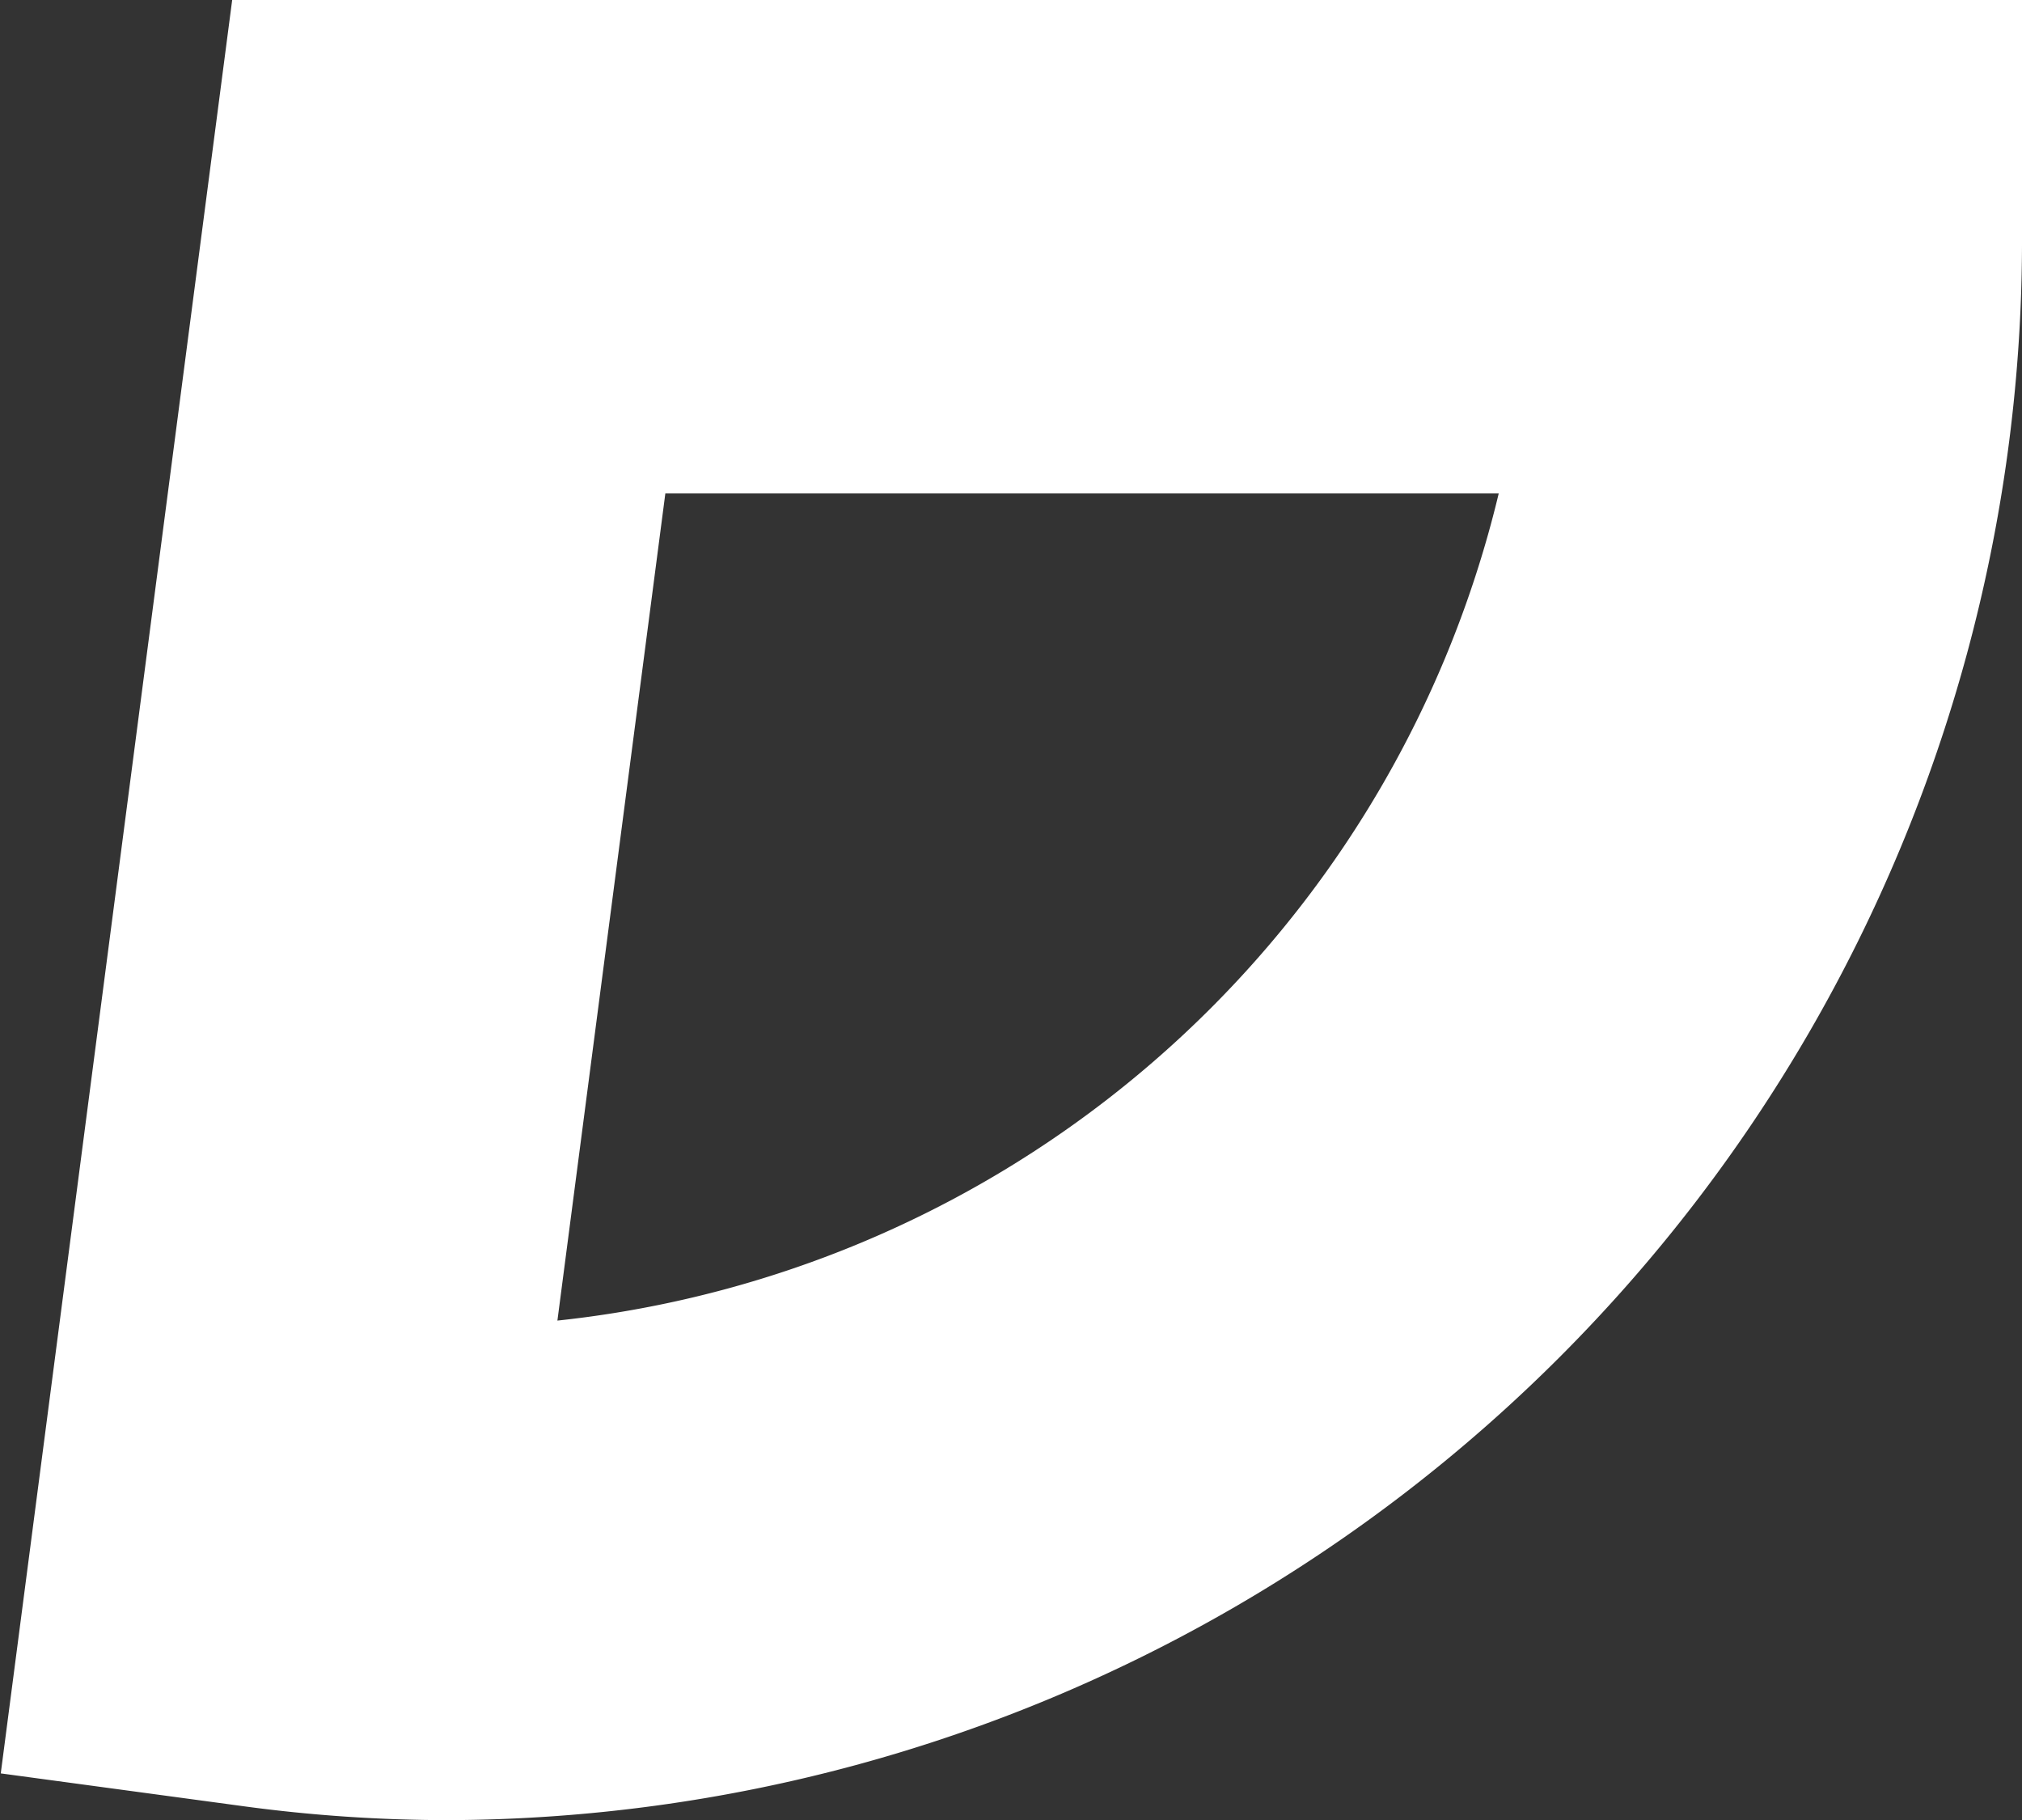 <svg xmlns="http://www.w3.org/2000/svg" viewBox="0 0 47.13 42.42"><rect x="0" y="0" width="47.13" height="42.42" fill="#333333" stroke="none"/><defs><style>.cls-1{fill:none;stroke:#fff;stroke-miterlimit:10;stroke-width:11.5px;}</style></defs><title>Ativo 6</title><g id="Camada_2" data-name="Camada 2"><g id="Camada_1-2" data-name="Camada 1"><path class="cls-1" d="M10.46,5.75H41.38A31.07,31.07,0,0,1,10.46,36.67a29.9,29.9,0,0,1-4-.27Z"/></g></g></svg>